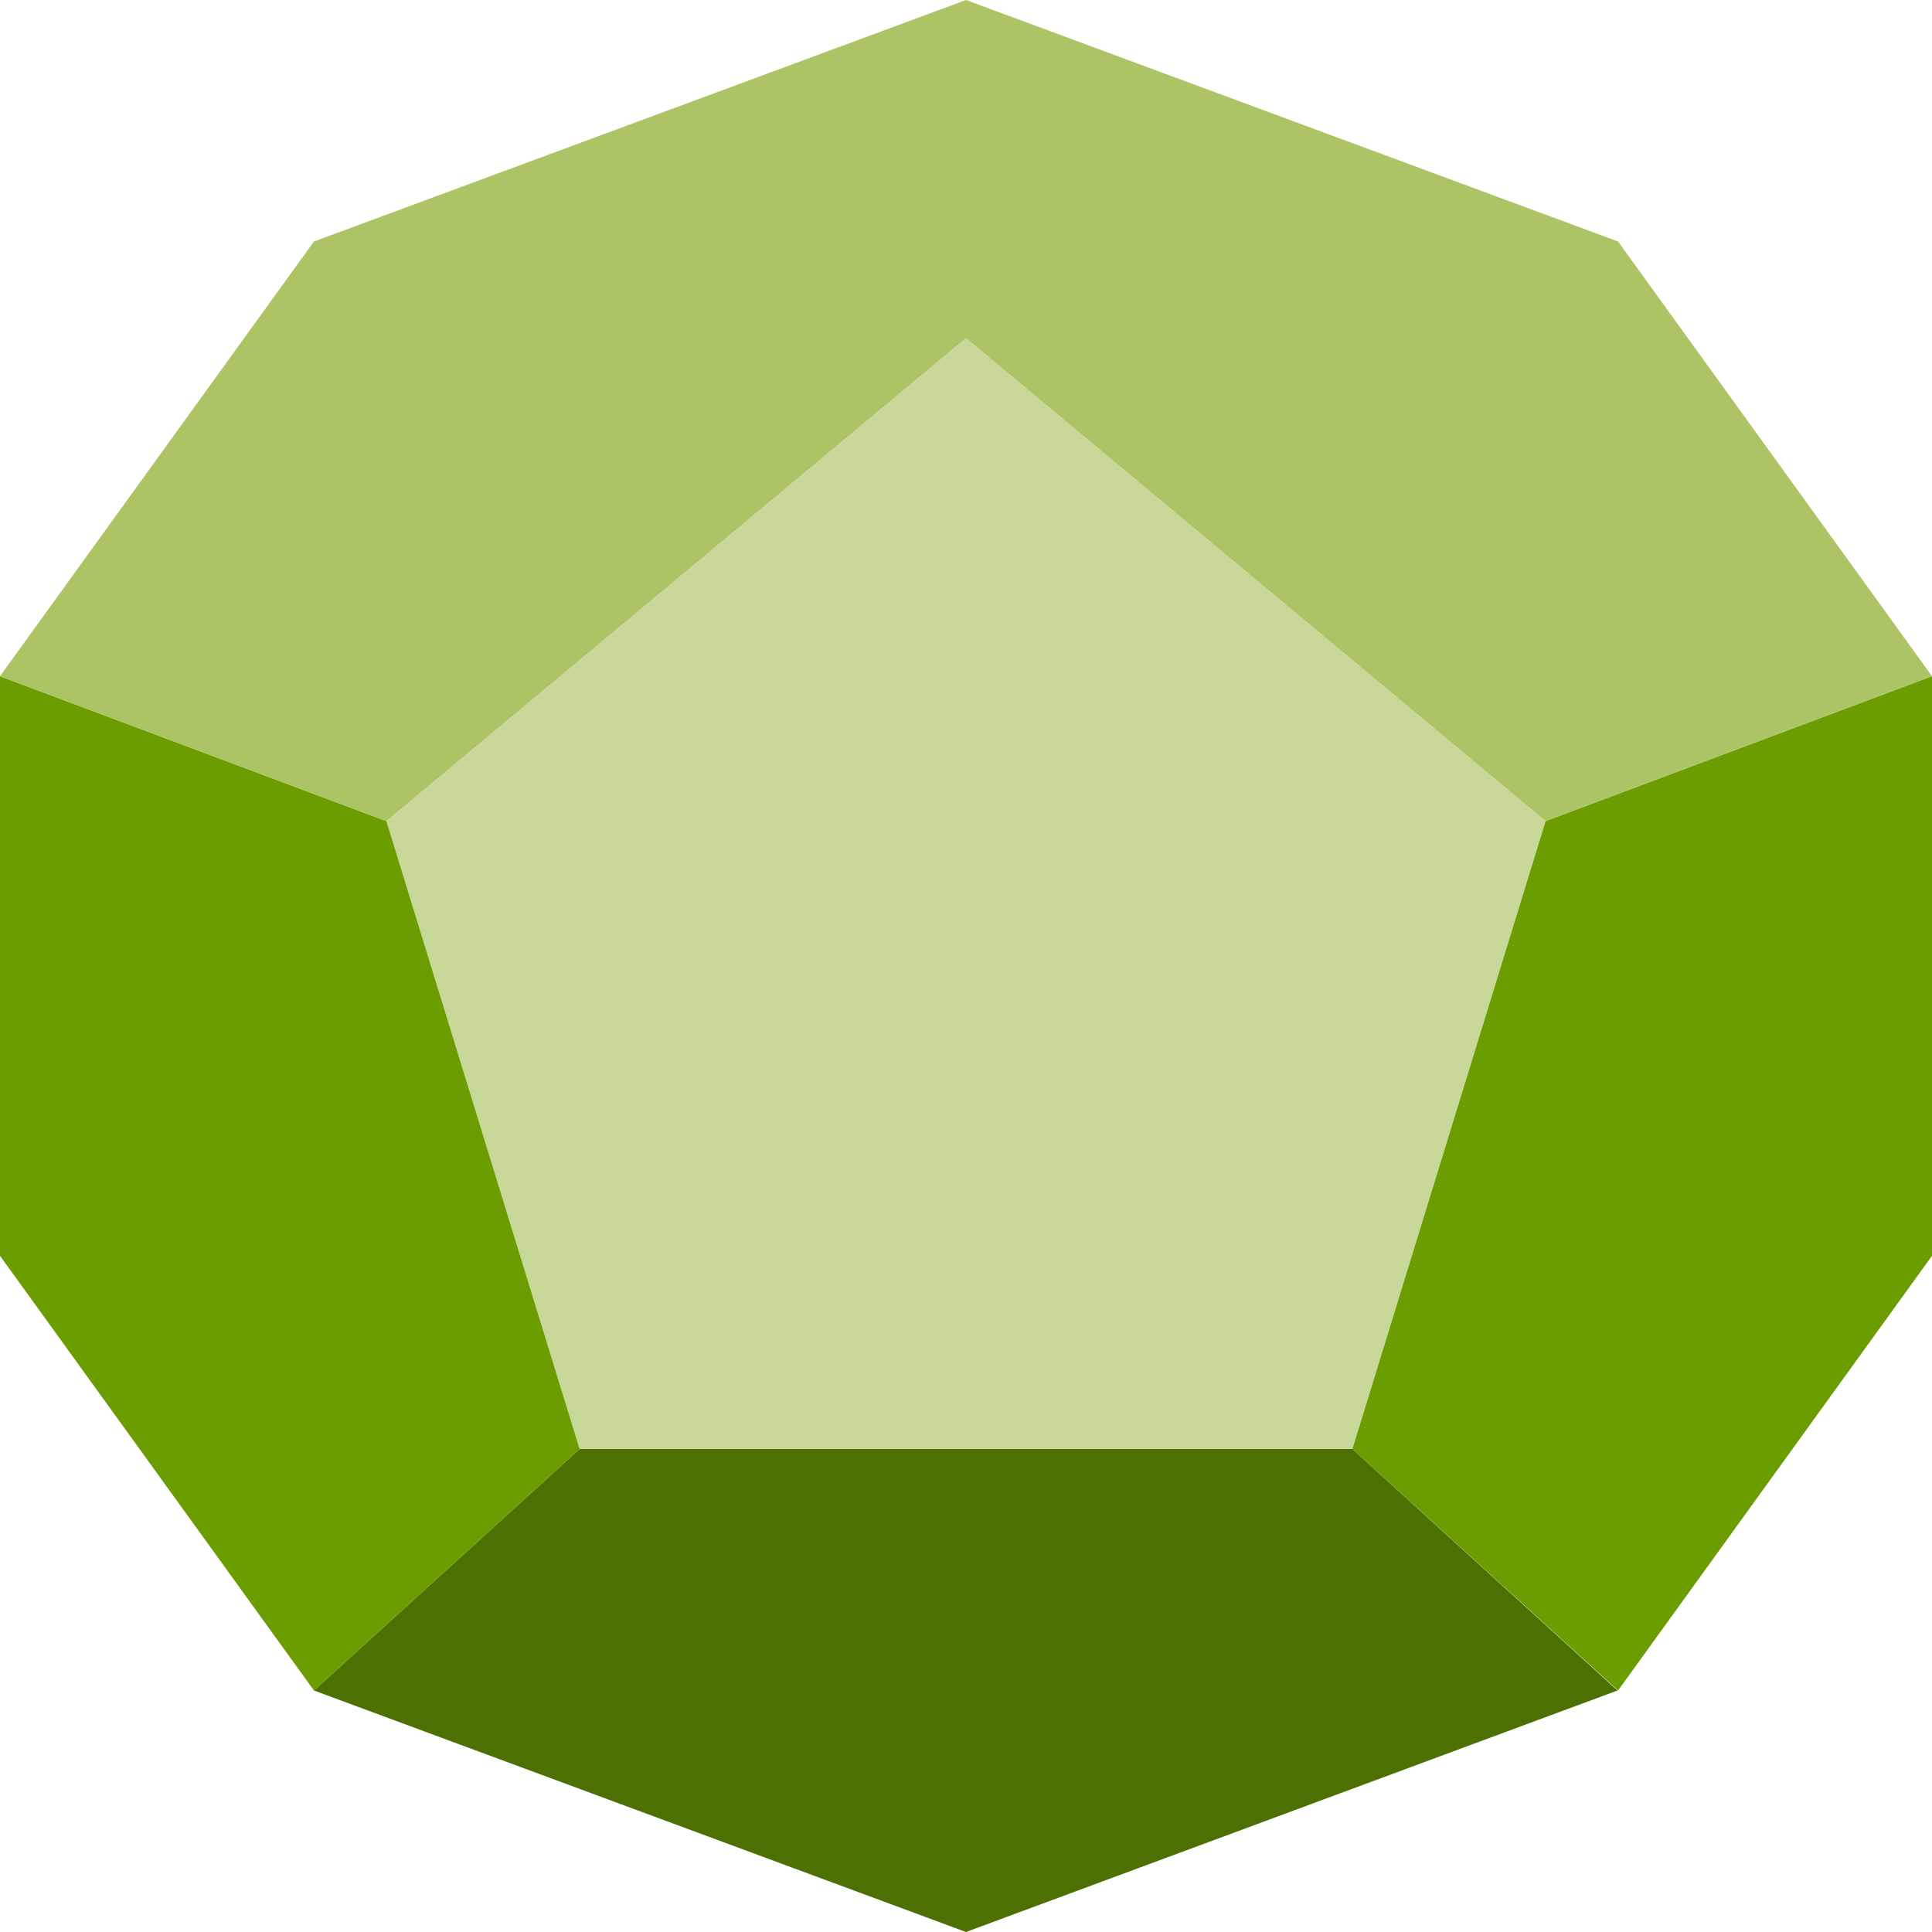 <svg viewBox="0 0 172 172" fill="none" data-dietype="12" xmlns="http://www.w3.org/2000/svg"><path d="M34.4 73.1L86 30.1L137.6 73.1L120.4 129H86H51.6L34.4 73.1Z" fill="#C8D899"></path><path d="M27.95 150.5L86 172L144 150.5L120.4 129H86H51.6L27.95 150.5Z" fill="#4C7001"></path><path d="M0 111.8L27.95 150.5L51.6 129L43 101.05L34.4 73.1L0 60.2V111.8Z" fill="#6B9D00"></path><path d="M172 111.8L144.05 150.5L120.4 129L129 101.05L137.6 73.1L172 60.2V111.8Z" fill="#6B9D00"></path><path d="M0 60.2L34.4 73.1L86 30.1V14.494V-0L27.95 21.5L0 60.2Z" fill="#ACC466"></path><path d="M172 60.2L137.6 73.1L86 30.1V14.494V-0L144.05 21.5L172 60.2Z" fill="#ACC466"></path></svg>